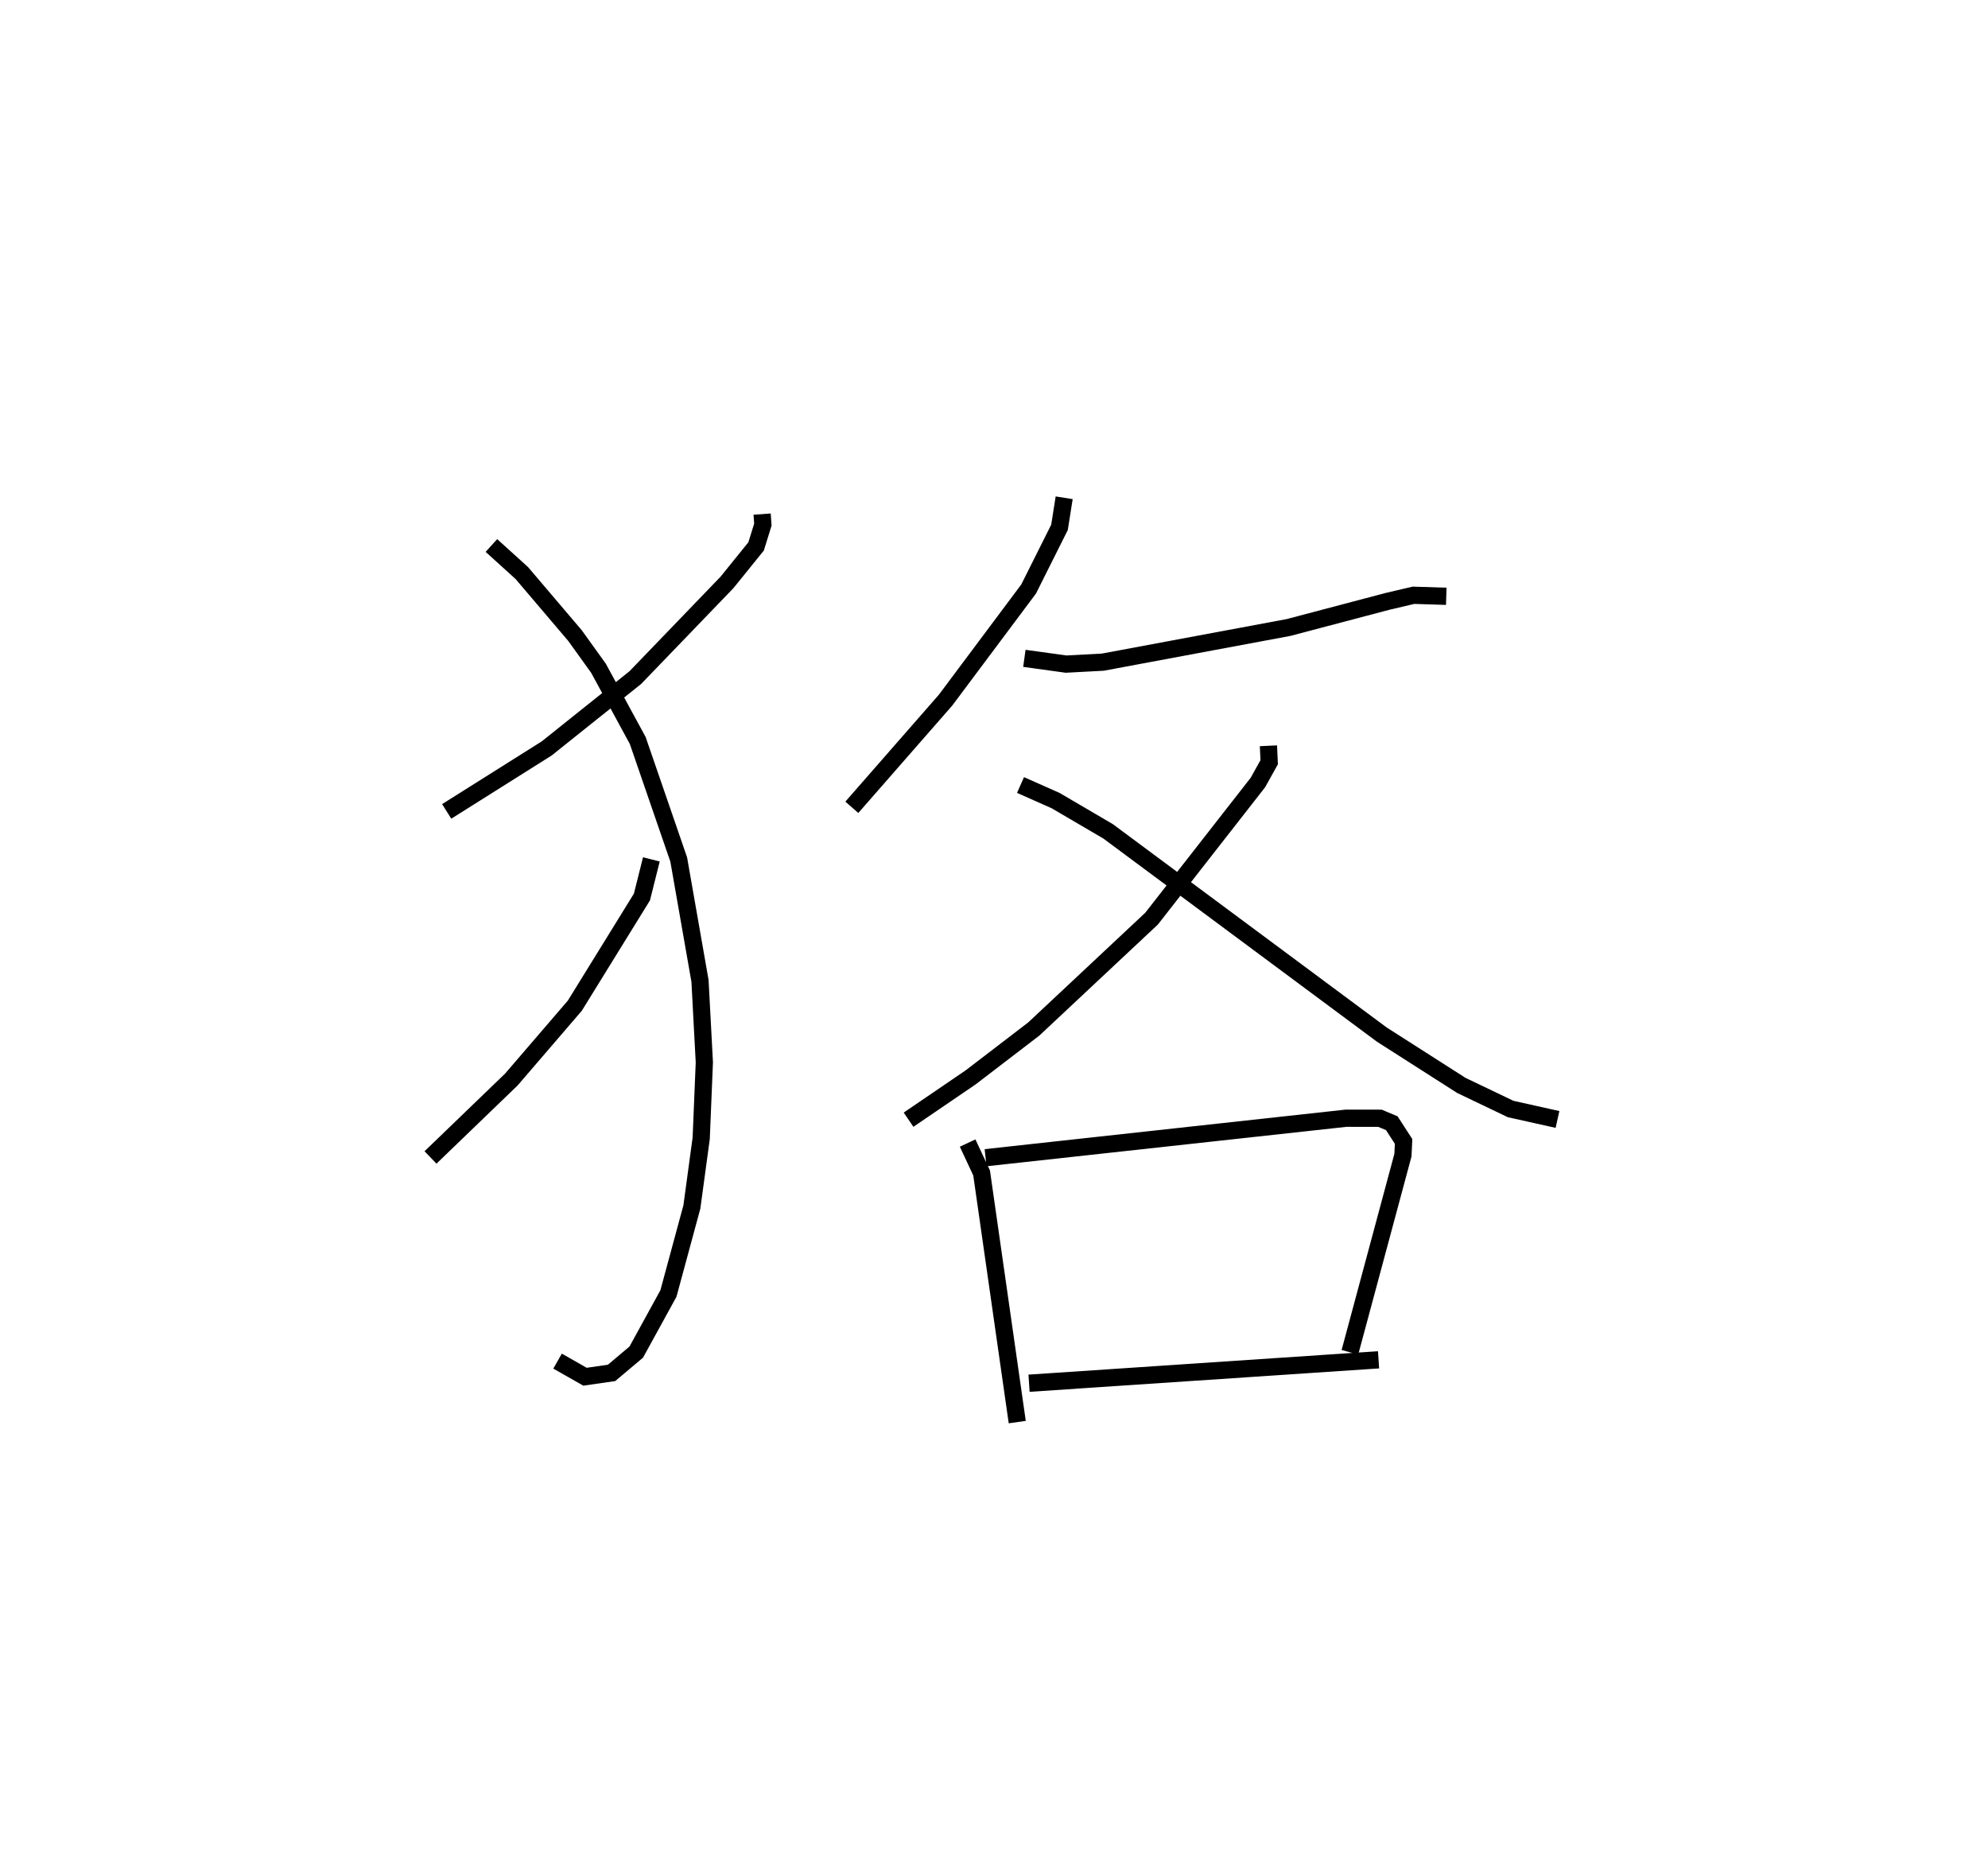 <?xml version="1.0" encoding="utf-8" ?>
<svg baseProfile="full" height="107.573" version="1.1" width="115.446" xmlns="http://www.w3.org/2000/svg" xmlns:ev="http://www.w3.org/2001/xml-events" xmlns:xlink="http://www.w3.org/1999/xlink"><defs /><rect fill="white" height="107.573" width="115.446" x="0" y="0" /><path d="M33.114,25 m0.0,0.0 m11.143,4.852 l0.044,0.609 -0.393,1.266 l-1.691,2.092 -5.32,5.523 l-5.147,4.115 -5.81,3.658 m2.597,-15.44 l1.768,1.602 3.087,3.63 l1.364,1.897 2.278,4.194 l2.38,6.909 1.236,7.048 l0.252,4.732 -0.182,4.406 l-0.542,3.99 -1.361,5.025 l-1.868,3.402 -1.434,1.208 l-1.542,0.223 -1.594,-0.907 m5.447,-29.134 l-0.548,2.187 -3.897,6.309 l-3.687,4.289 -4.694,4.524 m36.798,-38.305 l-0.271,1.717 -1.793,3.58 l-4.827,6.457 -5.44,6.219 m10.02,-8.65 l2.418,0.335 2.134,-0.113 l10.784,-2.012 5.768,-1.522 l1.491,-0.35 1.905,0.06 m-10.327,8.679 l0.044,0.954 -0.653,1.175 l-6.178,7.909 -6.839,6.407 l-3.675,2.815 -3.598,2.452 m6.502,-19.434 l2.04,0.906 3.044,1.783 l15.894,11.801 4.624,2.955 l2.862,1.369 2.719,0.606 m-34.254,1.371 l0.812,1.738 2.069,14.464 m-1.839,-15.351 l20.936,-2.294 1.969,0.003 l0.684,0.287 0.686,1.059 l-0.038,0.795 -3.079,11.446 m-18.634,1.798 l20.297,-1.359 " fill="none" stroke="black" stroke-width="1" /></svg>
